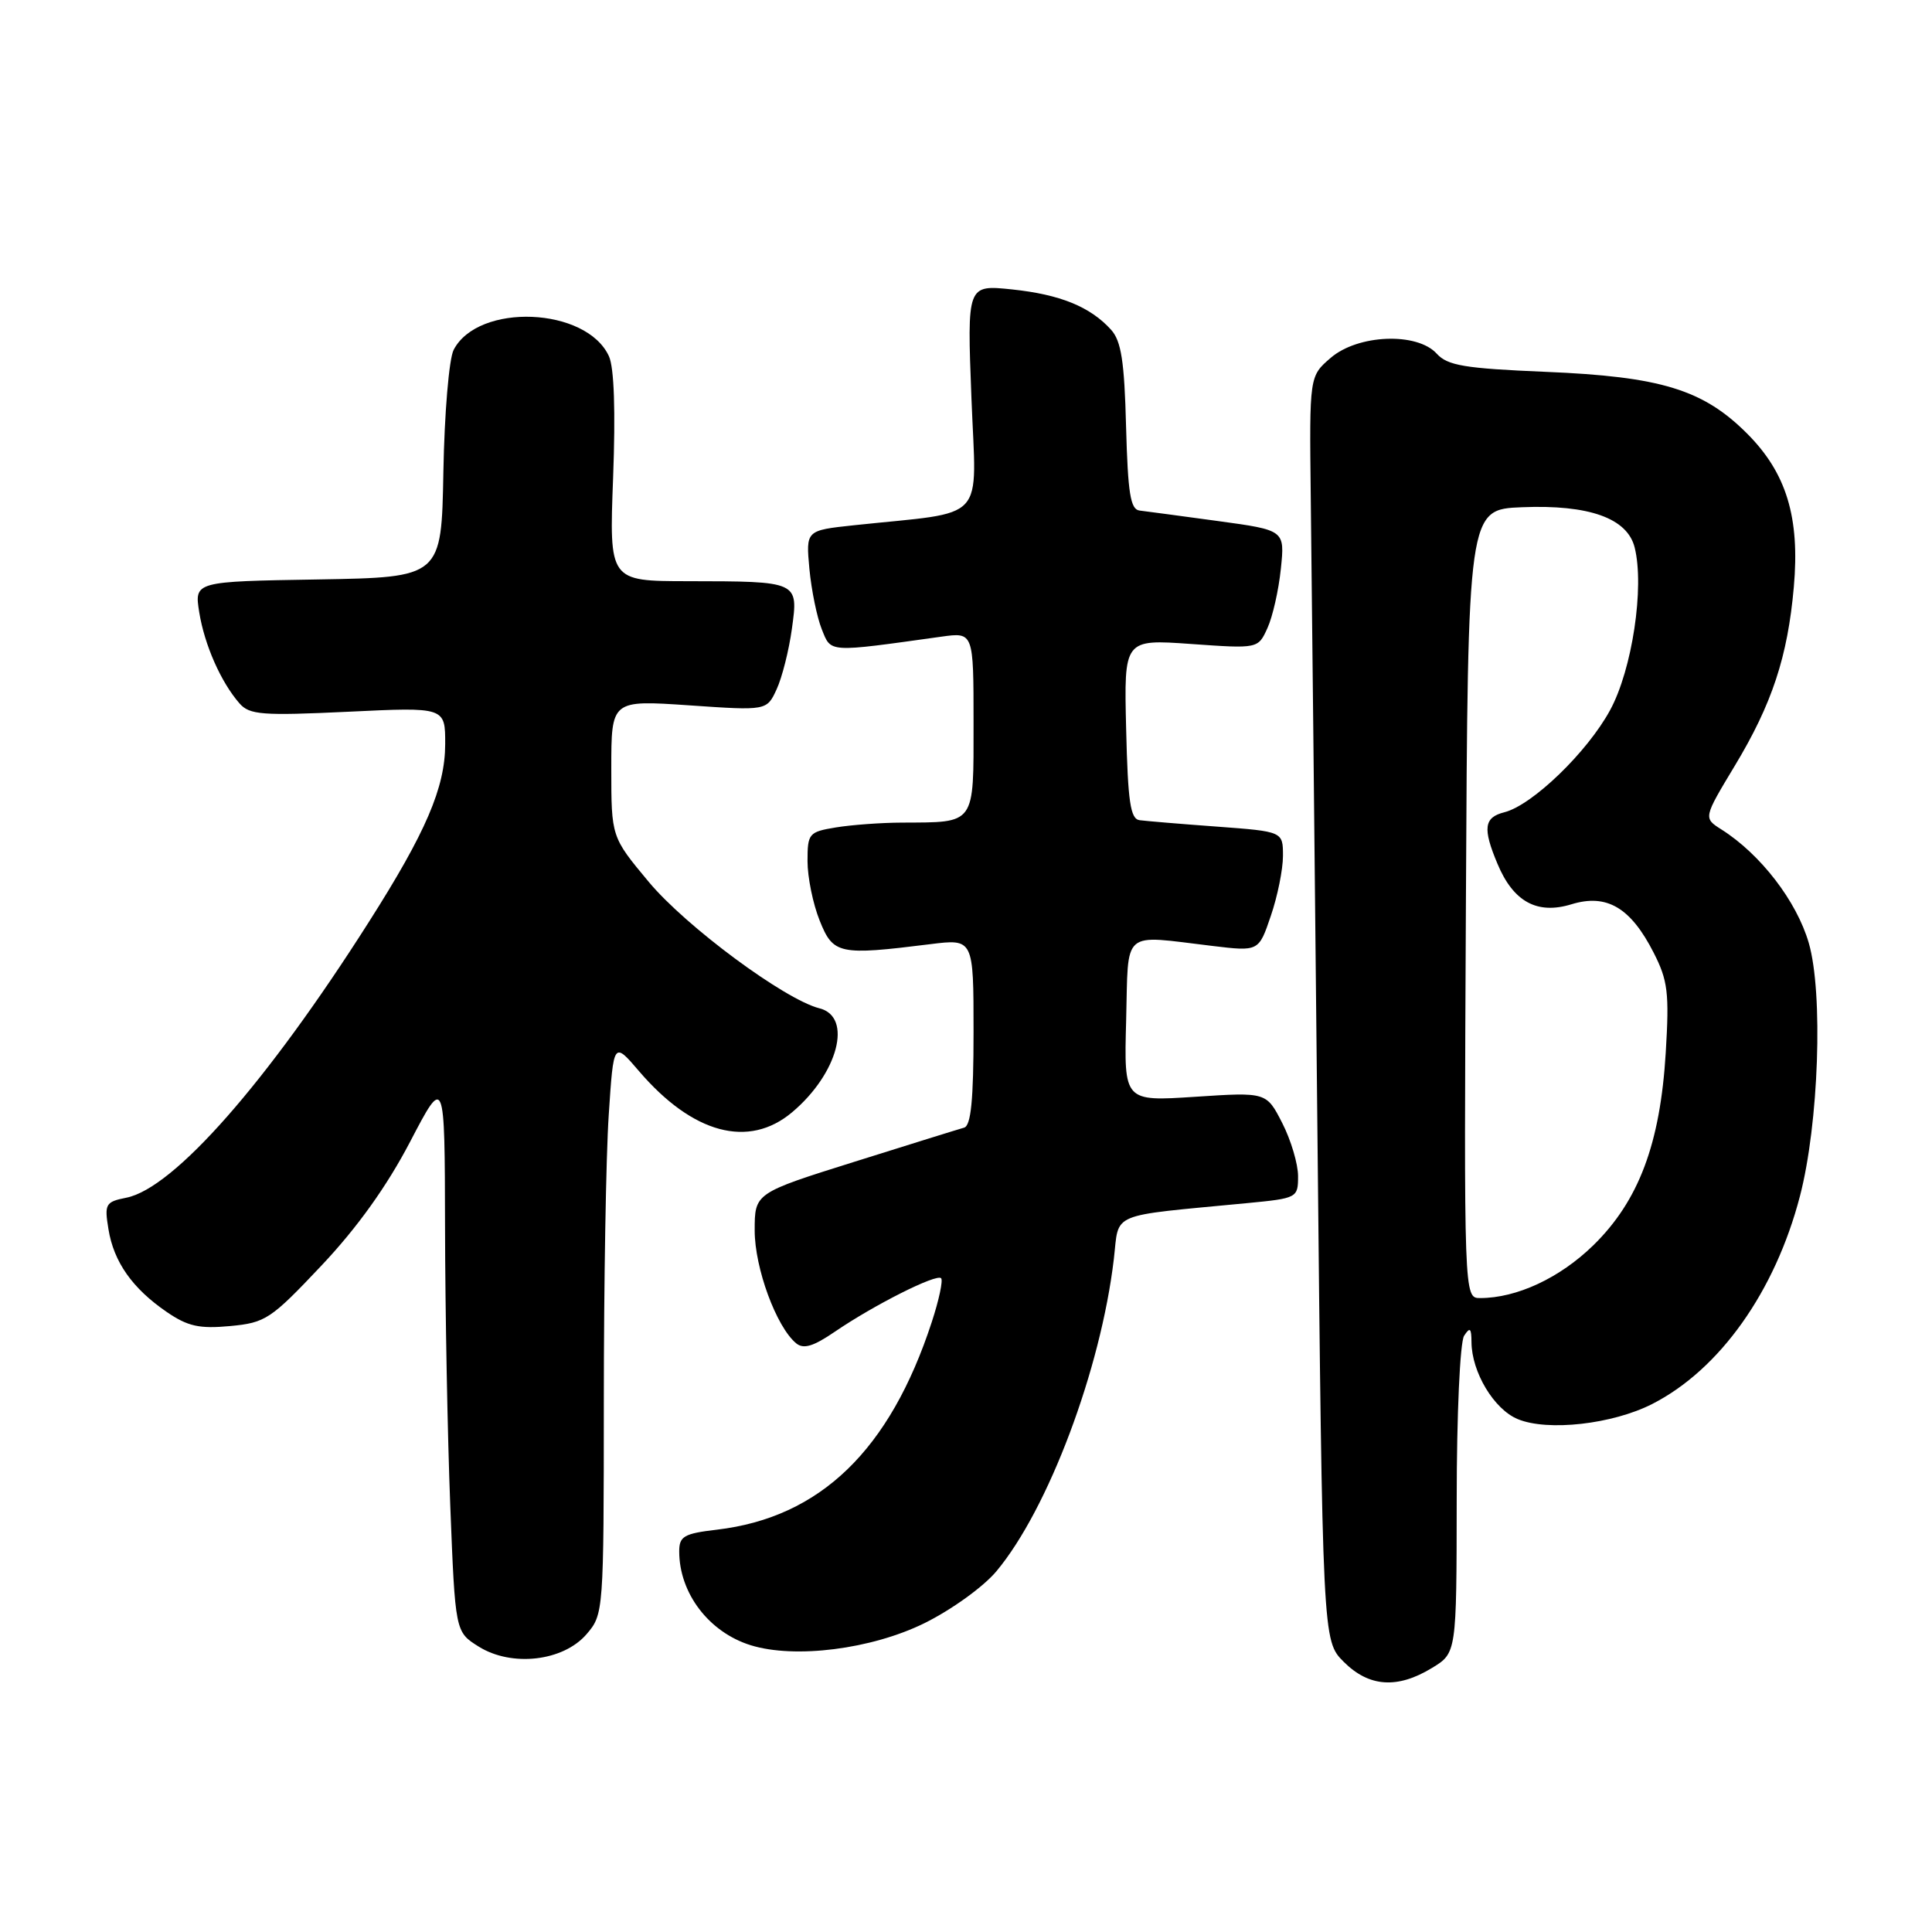<?xml version="1.0" encoding="UTF-8" standalone="no"?>
<!DOCTYPE svg PUBLIC "-//W3C//DTD SVG 1.1//EN" "http://www.w3.org/Graphics/SVG/1.1/DTD/svg11.dtd" >
<svg xmlns="http://www.w3.org/2000/svg" xmlns:xlink="http://www.w3.org/1999/xlink" version="1.1" viewBox="0 0 256 256">
 <g >
 <path fill="currentColor"
d=" M 189.75 221.01 C 193.00 219.03 193.00 219.03 193.02 198.76 C 193.02 187.41 193.46 177.84 194.00 177.00 C 194.78 175.80 194.97 175.97 194.98 177.85 C 195.01 181.82 197.96 186.74 201.11 188.04 C 205.08 189.69 213.67 188.72 218.94 186.03 C 227.87 181.47 235.21 171.14 238.50 158.50 C 241.00 148.91 241.60 131.58 239.67 124.94 C 238.06 119.40 233.28 113.19 228.10 109.91 C 225.70 108.39 225.70 108.39 229.88 101.45 C 234.80 93.29 236.88 87.00 237.69 77.79 C 238.51 68.55 236.71 62.66 231.49 57.44 C 225.67 51.62 220.07 49.90 204.79 49.27 C 194.06 48.82 191.81 48.44 190.38 46.87 C 187.78 43.99 179.92 44.30 176.31 47.43 C 173.50 49.85 173.50 49.85 173.68 65.68 C 173.79 74.38 174.18 112.08 174.56 149.45 C 175.25 217.40 175.25 217.40 178.05 220.20 C 181.40 223.55 185.16 223.81 189.75 221.01 Z  M 77.72 216.54 C 79.98 213.91 80.00 213.61 80.01 185.69 C 80.01 170.19 80.30 153.11 80.66 147.75 C 81.30 137.99 81.30 137.99 84.67 141.93 C 91.78 150.23 99.20 152.23 104.96 147.38 C 111.05 142.26 113.03 134.73 108.59 133.61 C 103.97 132.45 90.86 122.74 85.95 116.84 C 81.00 110.90 81.00 110.90 81.00 101.83 C 81.00 92.76 81.00 92.76 91.30 93.46 C 101.60 94.17 101.60 94.17 102.91 91.33 C 103.63 89.77 104.54 86.17 104.93 83.32 C 105.80 77.01 105.86 77.03 91.11 77.01 C 80.72 77.00 80.72 77.00 81.24 63.29 C 81.57 54.51 81.38 48.72 80.69 47.21 C 77.71 40.68 63.36 40.09 60.11 46.36 C 59.50 47.55 58.89 54.74 58.75 62.50 C 58.50 76.50 58.50 76.50 42.13 76.78 C 25.75 77.05 25.75 77.05 26.40 81.13 C 27.10 85.47 29.28 90.40 31.74 93.21 C 33.07 94.72 34.73 94.85 46.12 94.31 C 59.00 93.69 59.00 93.69 58.99 98.60 C 58.98 104.36 56.44 110.28 48.86 122.19 C 35.36 143.44 23.04 157.44 16.75 158.70 C 13.98 159.25 13.82 159.53 14.37 162.87 C 15.07 167.21 17.54 170.72 22.09 173.84 C 24.88 175.75 26.41 176.09 30.49 175.71 C 35.19 175.27 35.88 174.81 42.59 167.70 C 47.33 162.68 51.25 157.20 54.32 151.33 C 58.93 142.50 58.93 142.50 58.97 162.59 C 58.99 173.64 59.30 190.23 59.66 199.45 C 60.32 216.23 60.32 216.23 63.41 218.17 C 67.79 220.92 74.62 220.14 77.72 216.54 Z  M 122.47 215.09 C 126.06 213.32 130.31 210.26 132.03 208.20 C 138.90 199.98 145.87 181.43 147.59 166.82 C 148.33 160.52 146.70 161.20 165.25 159.42 C 171.90 158.78 172.00 158.72 172.00 155.84 C 172.00 154.24 171.06 151.07 169.91 148.82 C 167.81 144.71 167.81 144.71 158.37 145.33 C 148.93 145.95 148.93 145.95 149.22 135.23 C 149.54 122.96 148.46 123.89 160.64 125.34 C 166.79 126.08 166.79 126.08 168.39 121.36 C 169.28 118.77 170.00 115.19 170.00 113.41 C 170.00 110.18 170.00 110.18 161.25 109.53 C 156.44 109.18 151.82 108.79 151.00 108.68 C 149.78 108.51 149.45 106.25 149.22 96.59 C 148.93 84.70 148.93 84.70 157.82 85.33 C 166.70 85.96 166.70 85.96 167.94 83.23 C 168.63 81.73 169.43 78.19 169.72 75.37 C 170.25 70.25 170.25 70.25 161.38 69.04 C 156.49 68.37 151.82 67.75 151.00 67.65 C 149.79 67.51 149.45 65.37 149.21 56.53 C 148.99 47.88 148.57 45.18 147.22 43.69 C 144.46 40.64 140.46 39.02 134.10 38.35 C 128.14 37.73 128.14 37.73 128.72 52.72 C 129.36 69.54 131.07 67.69 113.14 69.60 C 106.78 70.28 106.78 70.28 107.25 75.39 C 107.52 78.20 108.25 81.79 108.89 83.38 C 110.15 86.51 109.57 86.48 124.75 84.36 C 129.00 83.77 129.00 83.77 129.00 95.77 C 129.00 109.43 129.34 108.95 119.50 109.00 C 116.75 109.01 112.81 109.30 110.75 109.64 C 107.17 110.23 107.00 110.44 107.00 114.11 C 107.00 116.23 107.72 119.77 108.61 121.98 C 110.40 126.46 111.16 126.62 123.25 125.11 C 129.00 124.39 129.00 124.39 129.00 136.73 C 129.00 145.74 128.66 149.16 127.75 149.42 C 127.06 149.61 120.54 151.64 113.25 153.93 C 100.00 158.09 100.00 158.09 100.00 163.05 C 100.00 168.01 102.86 175.81 105.49 177.99 C 106.47 178.80 107.76 178.42 110.65 176.44 C 115.84 172.90 124.08 168.75 124.70 169.37 C 124.98 169.64 124.42 172.26 123.46 175.19 C 117.91 192.16 108.69 201.07 95.00 202.69 C 90.62 203.20 90.00 203.57 90.00 205.57 C 90.00 211.11 93.94 216.28 99.47 218.00 C 105.33 219.82 115.47 218.53 122.47 215.09 Z  M 194.24 119.75 C 194.50 67.50 194.50 67.50 201.68 67.21 C 210.55 66.85 215.63 68.66 216.60 72.54 C 217.92 77.80 216.27 88.74 213.34 94.11 C 210.31 99.68 203.03 106.70 199.33 107.63 C 196.64 108.31 196.44 109.74 198.42 114.45 C 200.52 119.49 203.68 121.22 208.23 119.82 C 212.90 118.39 216.07 120.25 219.12 126.24 C 221.00 129.93 221.20 131.55 220.72 139.47 C 219.99 151.56 217.14 159.13 211.11 165.02 C 206.68 169.34 200.98 172.00 196.13 172.00 C 193.98 172.00 193.98 172.00 194.24 119.75 Z "/>
</g>
</svg>